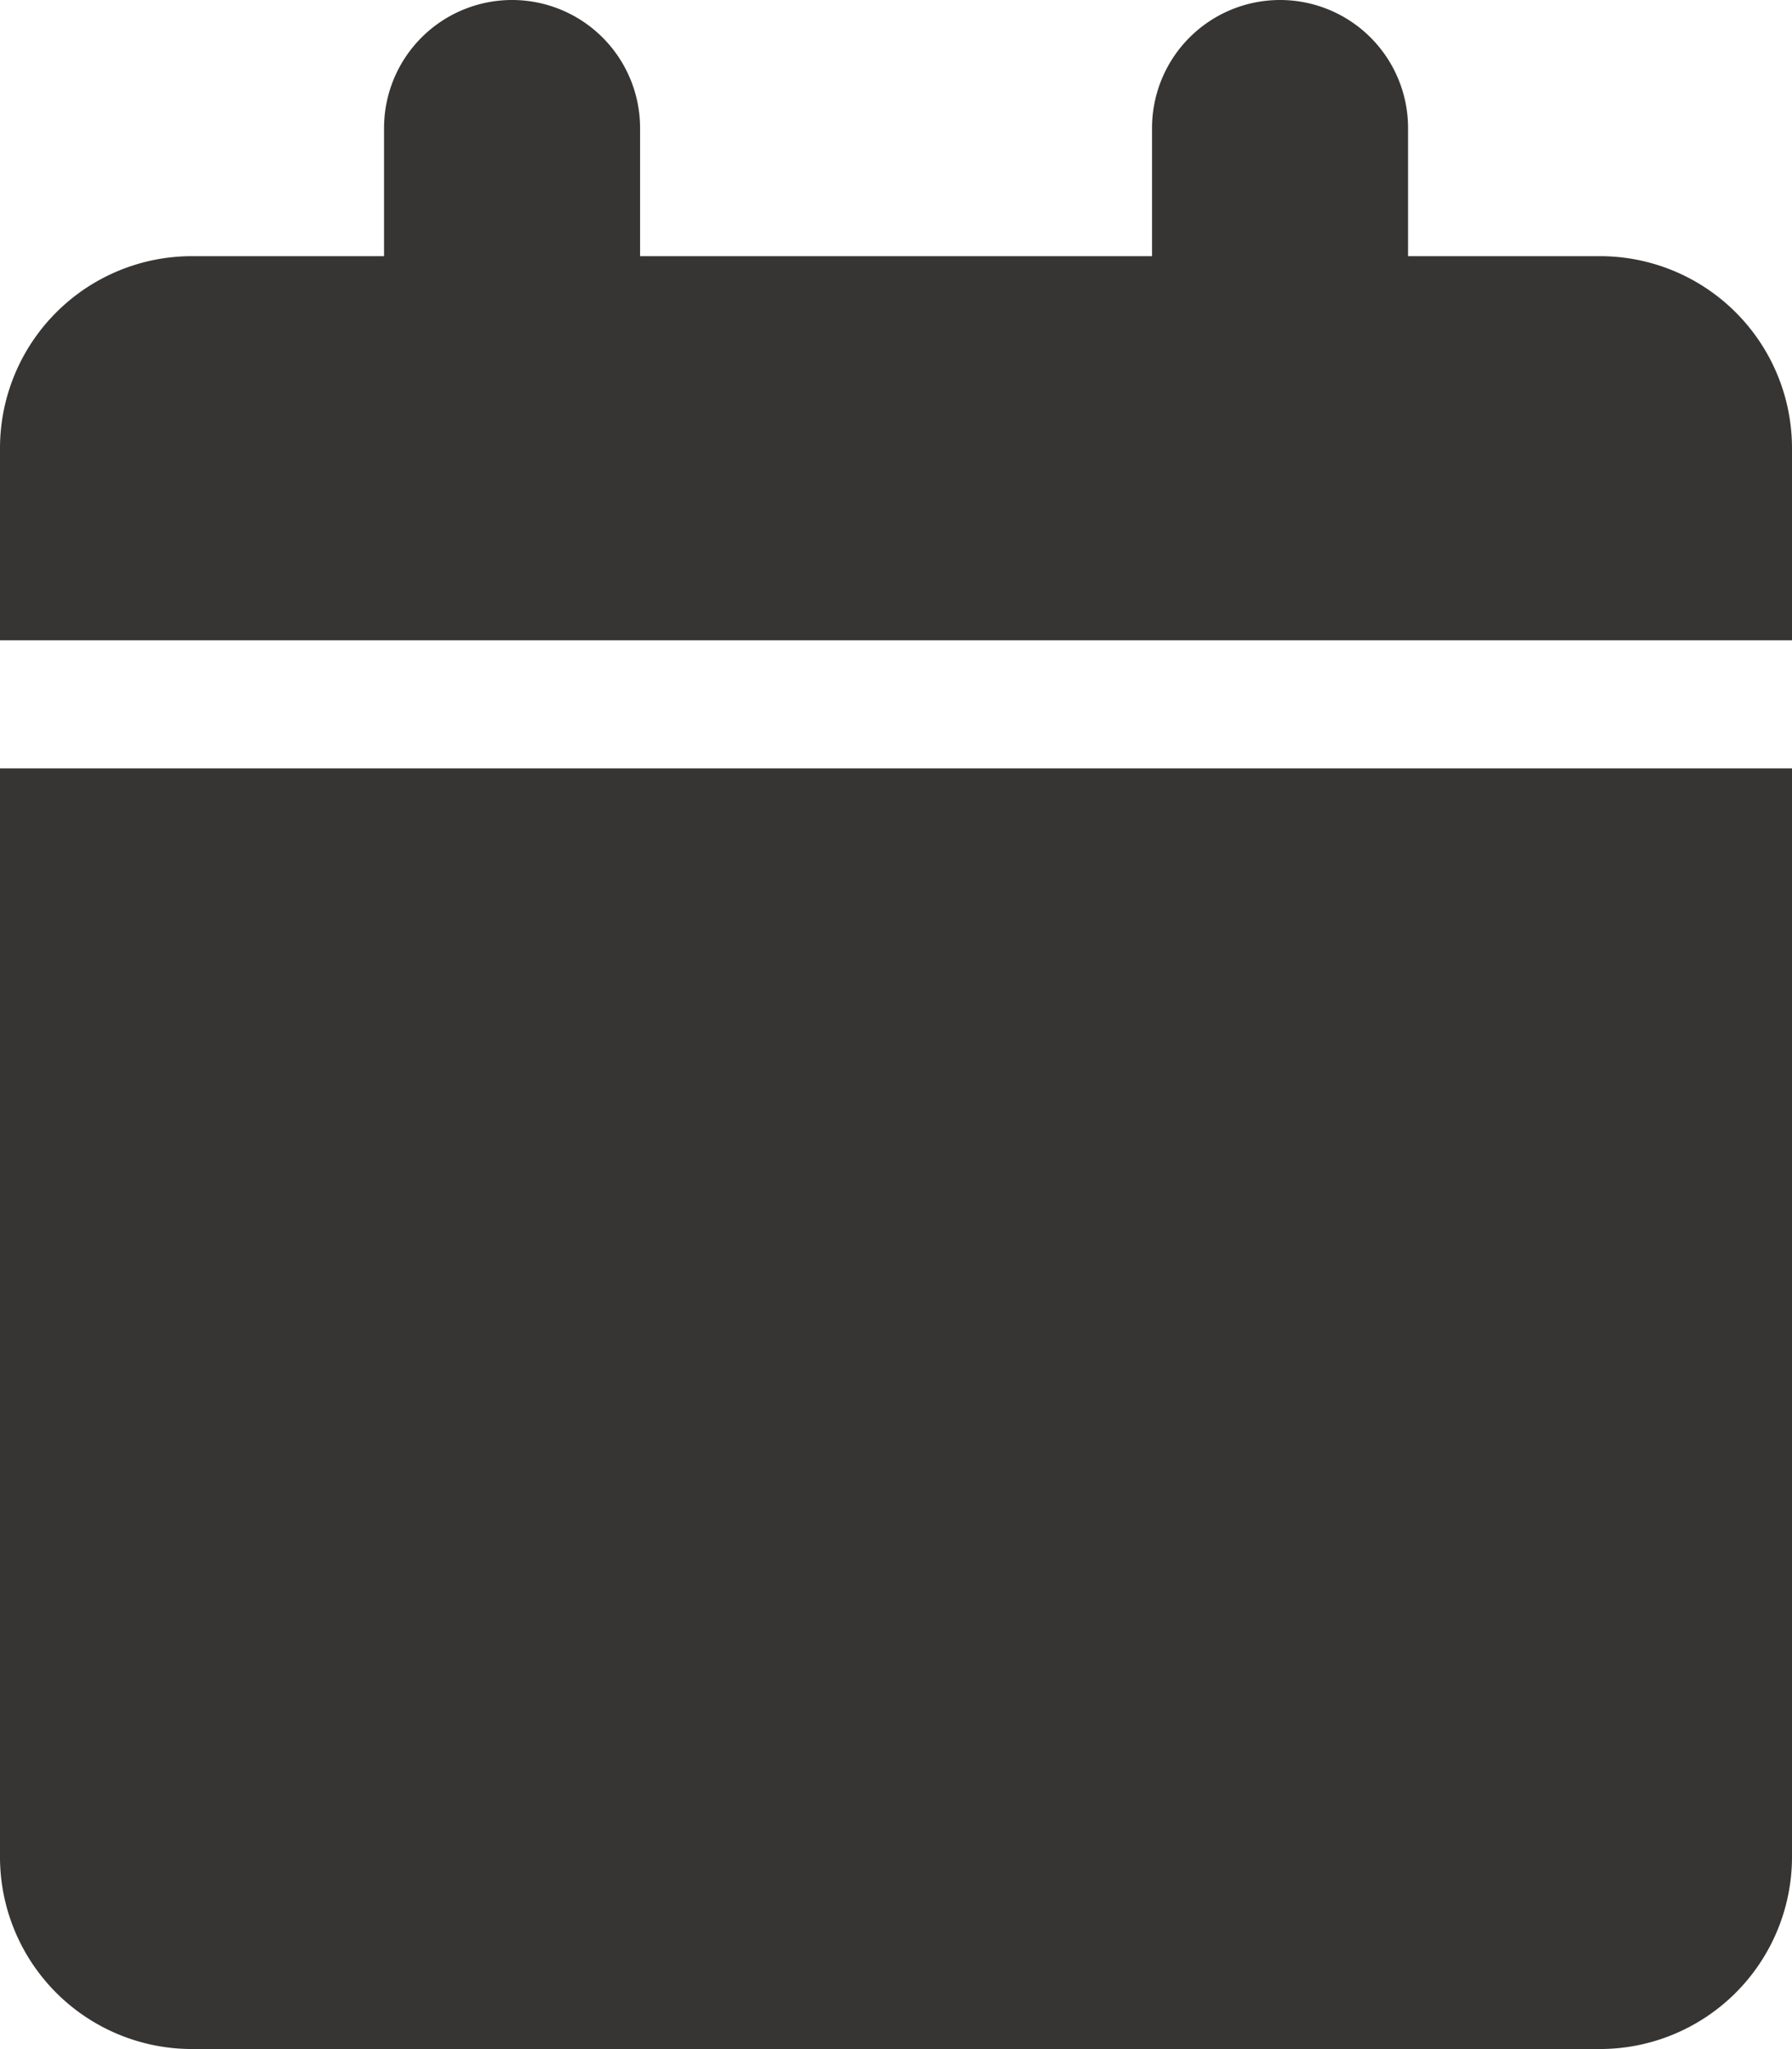<svg xmlns="http://www.w3.org/2000/svg" width="16" height="18.286" viewBox="0 0 16 18.286">
  <path id="_8665143_calendar_schedule_icon" data-name="8665143_calendar_schedule_icon" d="M3.429,1.143a1.143,1.143,0,1,1,2.286,0V2.286h4.571V1.143a1.143,1.143,0,1,1,2.286,0V2.286h1.714A1.714,1.714,0,0,1,16,4V5.714H0V4A1.714,1.714,0,0,1,1.714,2.286H3.429ZM16,16.571a1.715,1.715,0,0,1-1.714,1.714H1.714A1.714,1.714,0,0,1,0,16.571V6.857H16Z" fill="#373434"/>
</svg>

